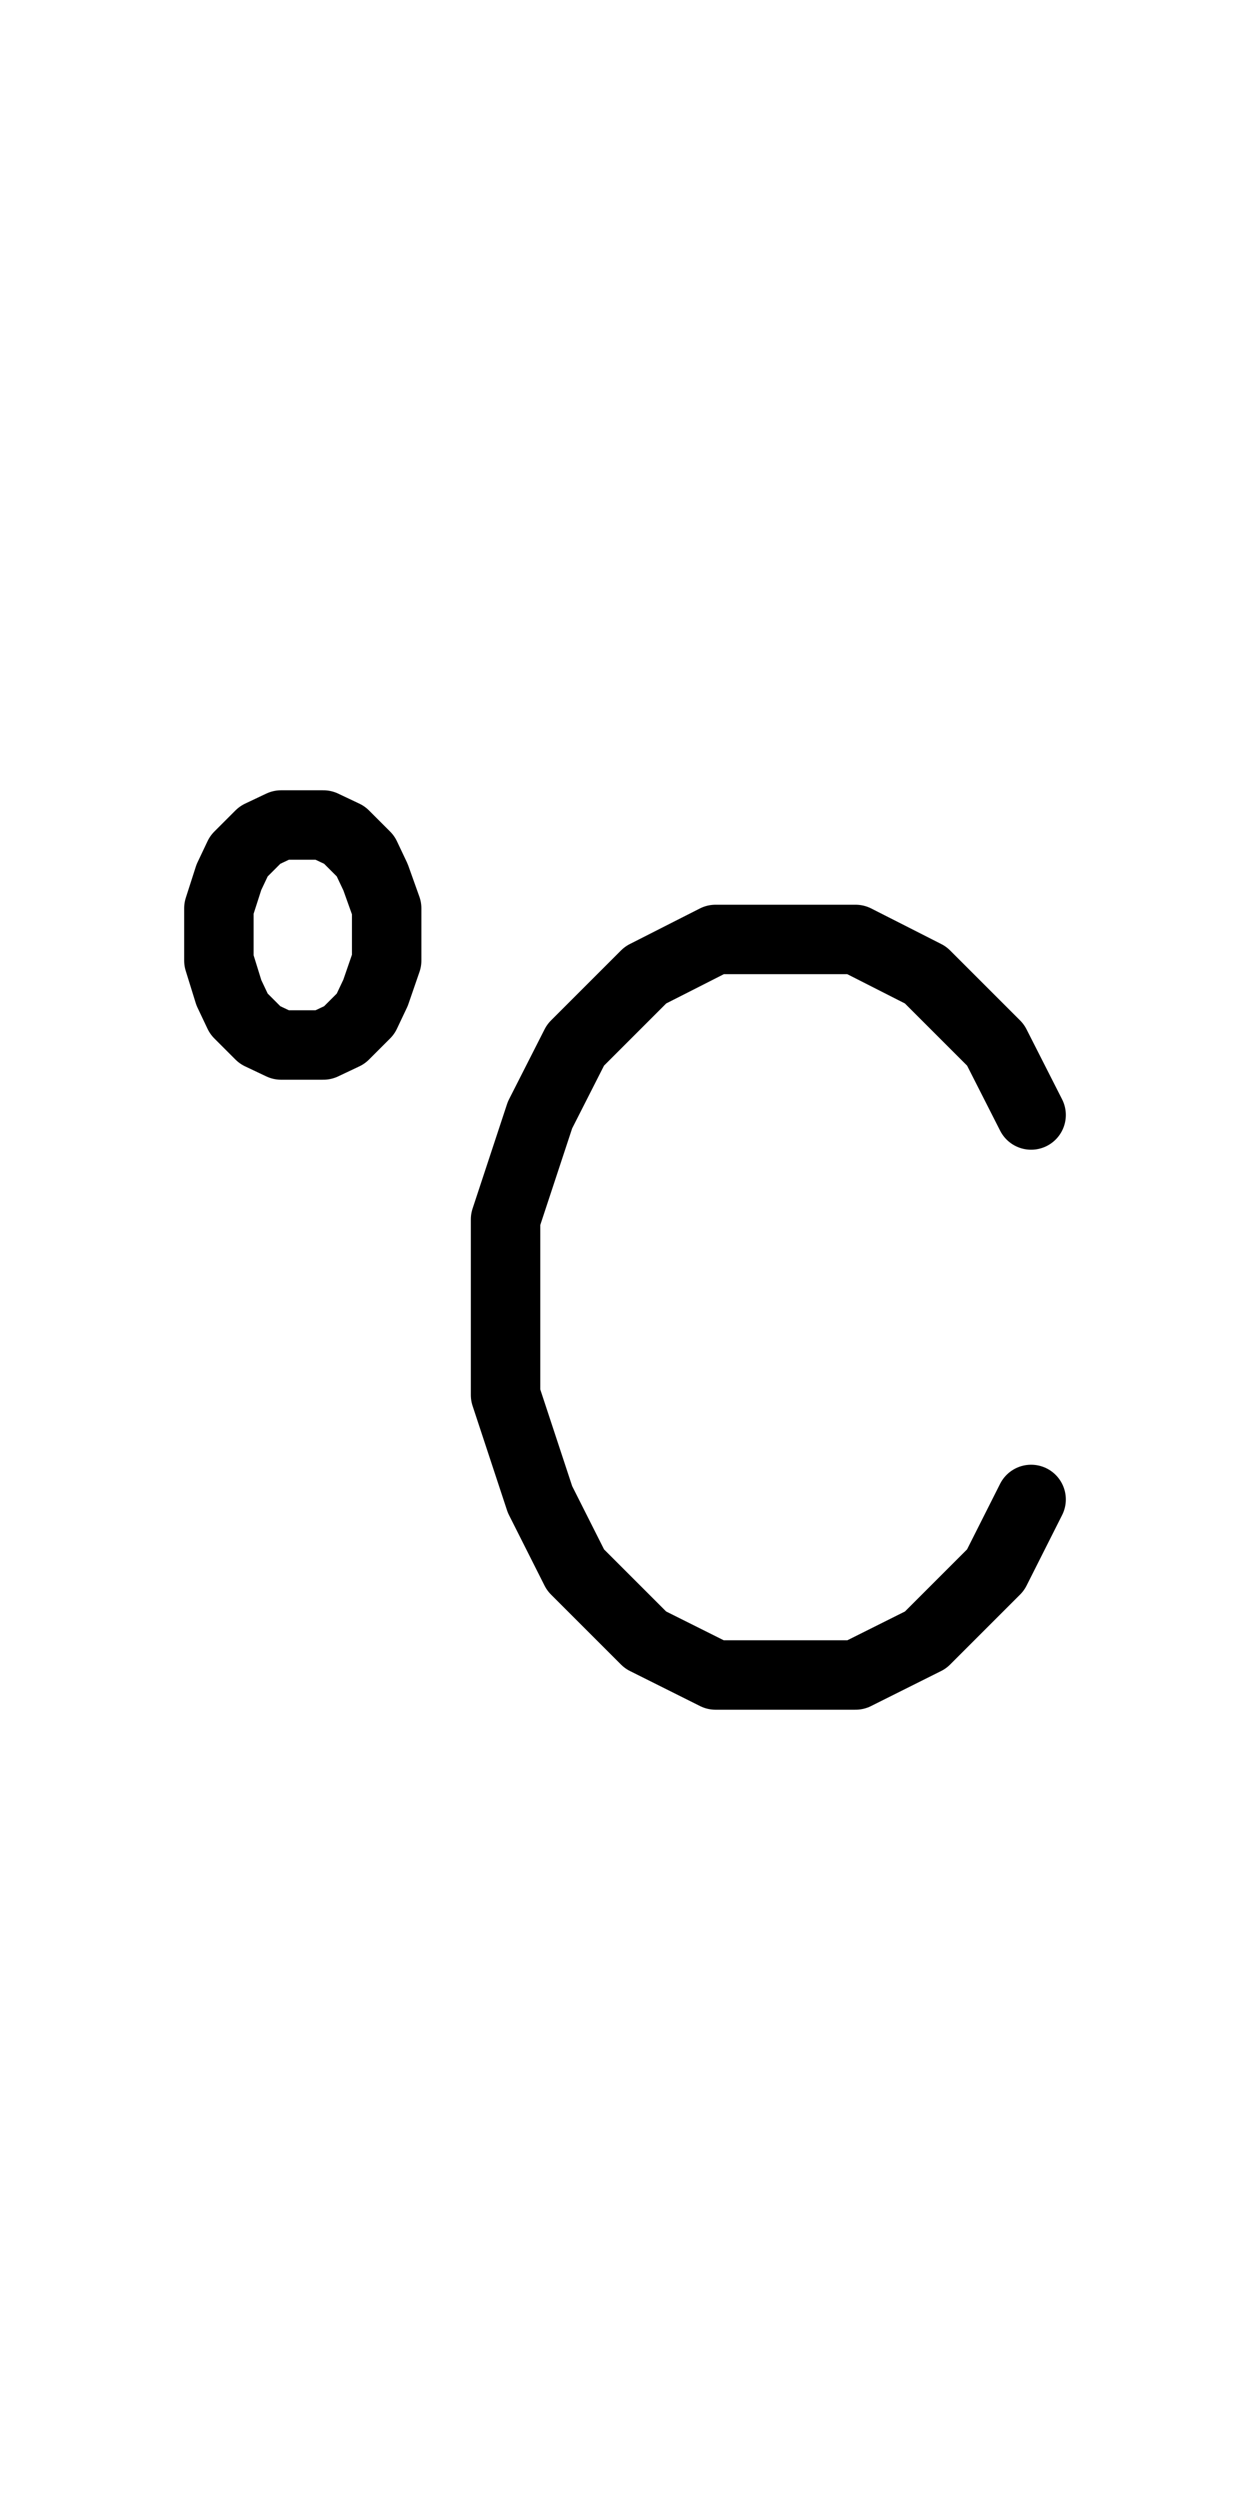 <?xml version="1.0" encoding="UTF-8" standalone="no"?>
<svg
   xmlns:dc="http://purl.org/dc/elements/1.1/"
   xmlns:cc="http://creativecommons.org/ns#"
   xmlns:rdf="http://www.w3.org/1999/02/22-rdf-syntax-ns#"
   xmlns:svg="http://www.w3.org/2000/svg"
   xmlns="http://www.w3.org/2000/svg"
   xmlns:sodipodi="http://sodipodi.sourceforge.net/DTD/sodipodi-0.dtd"
   xmlns:inkscape="http://www.inkscape.org/namespaces/inkscape"
   id="emoji"
   viewBox="0 0 36 72"
   version="1.1"
   sodipodi:docname="unit-temperature-celcius.svg"
   width="36"
   height="72"
   inkscape:version="1.0.2-2 (e86c870879, 2021-01-15)"
   inkscape:export-filename="E:\GIT\ameji\Ameji\symbols\ameji_punctuation_309x618\bracket-left-with-arrow-down.png"
   inkscape:export-xdpi="824"
   inkscape:export-ydpi="824">
  <defs
     id="defs21">
    <marker
       style="overflow:visible"
       id="Arrow2Lstart"
       refX="0.0"
       refY="0.0"
       orient="auto"
       inkscape:stockid="Arrow2Lstart"
       inkscape:isstock="true">
      <path
         transform="scale(1.1) translate(1,0)"
         d="M 8.719,4.034 L -2.207,0.016 L 8.719,-4.002 C 6.973,-1.63 6.983,1.616 8.719,4.034 z "
         style="fill-rule:evenodd;stroke-width:0.625;stroke-linejoin:round;stroke:#000000;stroke-opacity:1;fill:#000000;fill-opacity:1"
         id="path868" />
    </marker>
    <marker
       style="overflow:visible;"
       id="Arrow1Lend"
       refX="0.0"
       refY="0.0"
       orient="auto"
       inkscape:stockid="Arrow1Lend"
       inkscape:isstock="true">
      <path
         transform="scale(0.8) rotate(180) translate(12.5,0)"
         style="fill-rule:evenodd;stroke:#000000;stroke-width:1pt;stroke-opacity:1;fill:#000000;fill-opacity:1"
         d="M 0.0,0.0 L 5.0,-5.0 L -12.5,0.0 L 5.0,5.0 L 0.0,0.0 z "
         id="path853" />
    </marker>
  </defs>
  <sodipodi:namedview
     pagecolor="#ffffff"
     bordercolor="#666666"
     borderopacity="1"
     objecttolerance="10"
     gridtolerance="10"
     guidetolerance="10"
     inkscape:pageopacity="0"
     inkscape:pageshadow="2"
     inkscape:window-width="2560"
     inkscape:window-height="1361"
     id="namedview19"
     showgrid="false"
     inkscape:zoom="11.313709"
     inkscape:cx="3.3819624"
     inkscape:cy="32.812536"
     inkscape:window-x="-9"
     inkscape:window-y="623"
     inkscape:window-maximized="1"
     inkscape:current-layer="layer2"
     units="in"
     inkscape:snap-bbox="false"
     inkscape:snap-bbox-edge-midpoints="false"
     inkscape:object-paths="true"
     inkscape:document-rotation="0" />
  <g
     id="color" />
  <g
     id="hair" />
  <g
     id="skin" />
  <g
     id="skin-shadow" />
  <g
     id="line" />
  <g
     id="color-6"
     transform="translate(-12)" />
  <g
     id="hair-9"
     transform="translate(-12)" />
  <g
     id="skin-4"
     transform="translate(-12)" />
  <g
     id="skin-shadow-2"
     transform="translate(-12)" />
  <g
     id="line-3"
     transform="translate(-12)" />
  <g
     id="color-9"
     transform="translate(8.5,31.25)" />
  <g
     id="hair-7"
     transform="translate(8.5,31.25)" />
  <g
     id="skin-1"
     transform="translate(8.5,31.25)" />
  <g
     id="skin-shadow-0"
     transform="translate(8.5,31.25)" />
  <g
     id="line-5"
     transform="translate(8.5,31.25)" />
  <g
     id="color-6-9"
     transform="translate(-3.5,31.25)" />
  <g
     id="hair-9-8"
     transform="translate(-3.5,31.25)" />
  <g
     id="skin-4-7"
     transform="translate(-3.5,31.25)" />
  <g
     id="skin-shadow-2-8"
     transform="translate(-3.5,31.25)" />
  <g
     id="line-3-7"
     transform="translate(-3.5,31.25)" />
  <g
     inkscape:groupmode="layer"
     id="layer1"
     inkscape:label="template"
     style="display:none">
    <g
       id="g26"
       style="display:inline">
      <path
         d="M 32,4 V 68 H 4 V 4 H 32 M 36,0 H 0 v 72 h 36 z"
         fill="#b3b3b3"
         id="path2"
         sodipodi:nodetypes="cccccccccc" />
      <rect
         x="15.985"
         y="-32"
         width="40.029"
         height="28"
         rx="2.255"
         transform="rotate(90)"
         fill="none"
         stroke="#00a5ff"
         stroke-miterlimit="10"
         stroke-width="0.071"
         id="rect8" />
      <ellipse
         fill="none"
         stroke="#00a5ff"
         stroke-miterlimit="10"
         stroke-width="0.071"
         id="circle10"
         ry="29.015"
         rx="14"
         cy="36"
         cx="18" />
      <rect
         x="4"
         y="-27.99"
         width="64"
         height="19.979"
         rx="2.253"
         transform="rotate(90)"
         fill="none"
         stroke="#00a5ff"
         stroke-miterlimit="10"
         stroke-width="0.071"
         id="rect8-9"
         style="stroke-width:0.071;stroke-miterlimit:10;stroke-dasharray:none" />
      <rect
         x="10.958"
         y="-27.989"
         width="50.006"
         height="19.979"
         rx="2.253"
         transform="rotate(90)"
         fill="none"
         stroke="#00a5ff"
         stroke-miterlimit="10"
         stroke-width="0.071"
         id="rect8-9-4"
         style="stroke-width:0.071;stroke-miterlimit:10;stroke-dasharray:none" />
    </g>
  </g>
  <g
     inkscape:groupmode="layer"
     id="layer2"
     inkscape:label="symbol">
    <g
       inkscape:label="Hershey Text"
       style="fill:none;stroke:#000000;stroke-width:2;stroke-linecap:round;stroke-linejoin:round;stroke-miterlimit:4;stroke-dasharray:none"
       id="g3148"
       transform="translate(-3.284,-0.408)">
      <g
         transform="translate(3.828,48.648)"
         id="g3146"
         style="stroke-width:2;stroke-miterlimit:4;stroke-dasharray:none">
        <path
           d="m 236,765 -19,-9 -19,-19 -9,-19 -9,-28 v -47 l 9,-29 9,-19 19,-19 19,-9 h 38 l 19,9 19,19 9,19 10,29 v 47 l -10,28 -9,19 -19,19 -19,9 h -38"
           style="stroke-width:62.5;stroke-miterlimit:4;stroke-dasharray:none"
           transform="scale(0.032,-0.032)"
           id="path3142" />
        <path
           d="m 662,504 -32,63 -63,63 -63,32 H 378 L 315,630 252,567 220,504 189,410 V 252 l 31,-94 32,-63.5 63,-63 L 378,0 h 126 l 63,31.5 63,63 32,63.5"
           style="stroke-width:62.5;stroke-miterlimit:4;stroke-dasharray:none"
           transform="matrix(0.032,0,0,-0.032,7.968,0)"
           id="path3144" />
      </g>
    </g>
  </g>
</svg>
